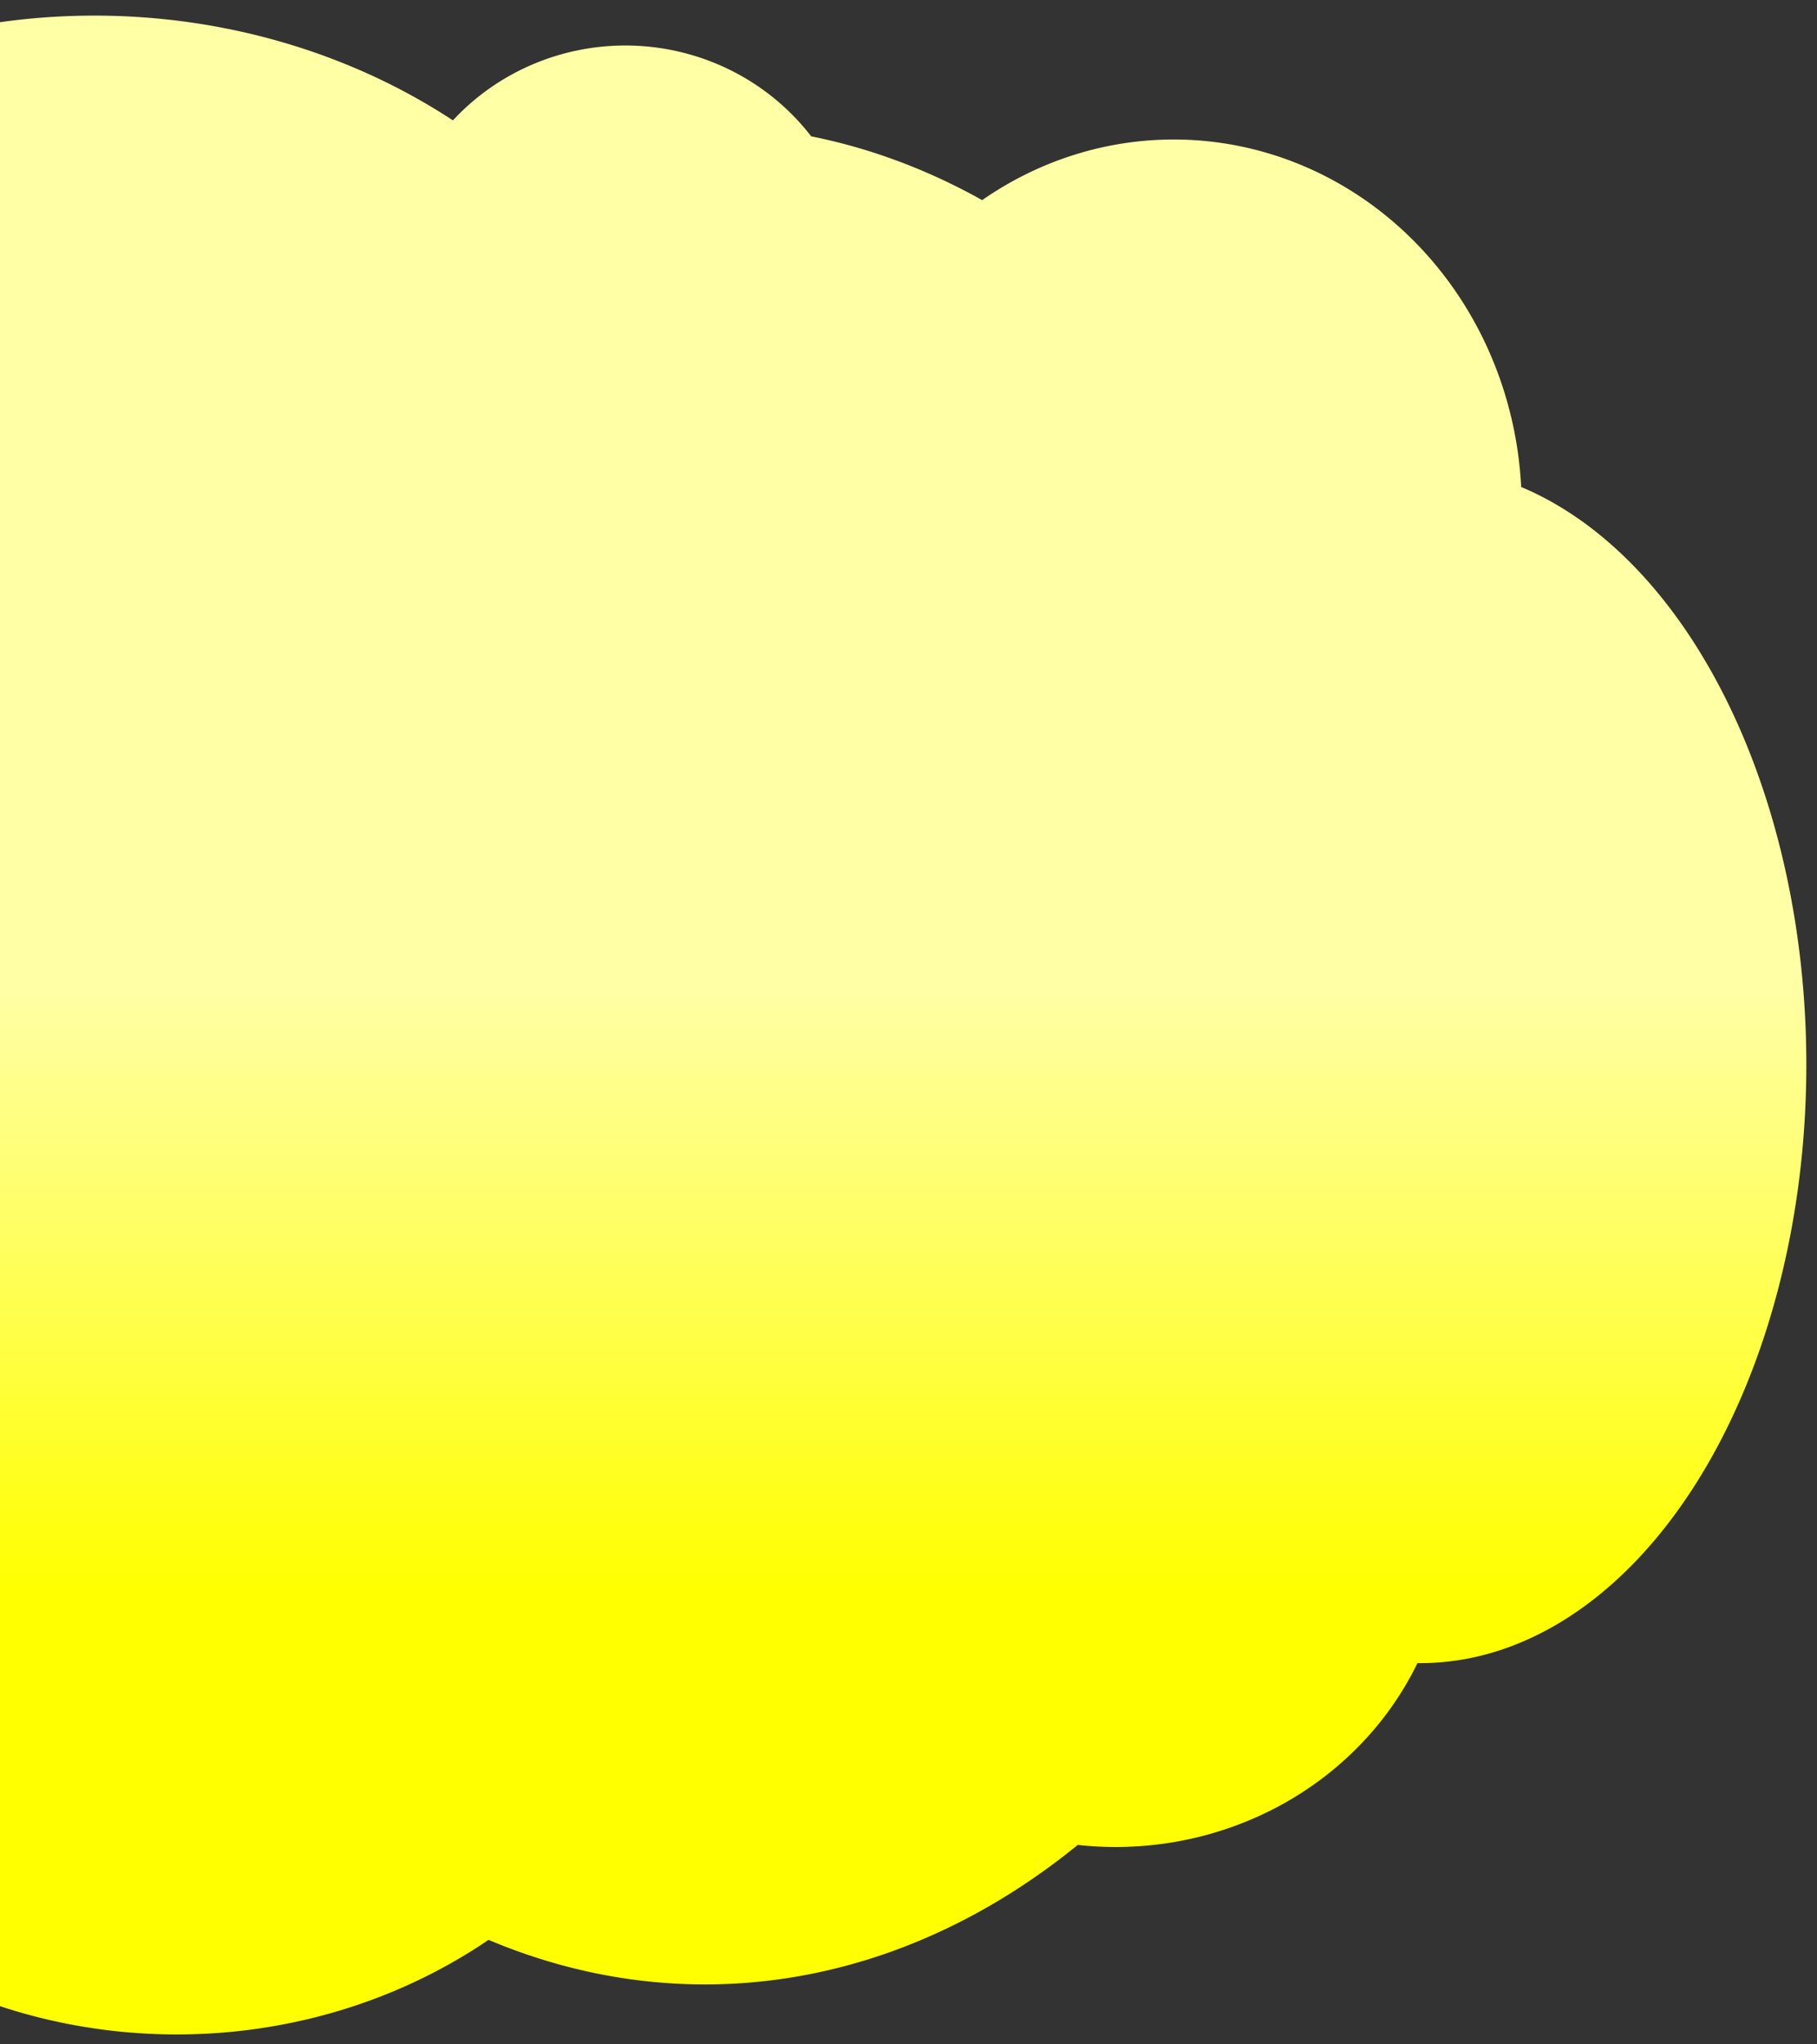 <?xml version="1.0" encoding="UTF-8" standalone="no"?>
<svg
   xmlns:dc="http://purl.org/dc/elements/1.1/"
   xmlns:cc="http://creativecommons.org/ns#"
   xmlns:rdf="http://www.w3.org/1999/02/22-rdf-syntax-ns#"
   xmlns:svg="http://www.w3.org/2000/svg"
   xmlns="http://www.w3.org/2000/svg"
   xmlns:xlink="http://www.w3.org/1999/xlink"
   xmlns:sodipodi="http://sodipodi.sourceforge.net/DTD/sodipodi-0.dtd"
   xmlns:inkscape="http://www.inkscape.org/namespaces/inkscape"
   sodipodi:docname="a4b.svg"
   inkscape:version="1.0 (4035a4fb49, 2020-05-01)"
   width="960px"
   height="1080px"
   viewBox="0 0 960 1080"
   version="1.1"
   id="SVGRoot">
  <rect x="0" y="0" width="960" height="1080" fill="#333333" stroke="none"/>
  <defs
     id="defs840">
    <linearGradient
       id="linearGradient864"
       inkscape:collect="always">
      <stop
         id="stop860"
         offset="0"
         style="stop-color:#ffff00;stop-opacity:1" />
      <stop
         id="stop862"
         offset="1"
         style="stop-color:#ffffa6;stop-opacity:1" />
    </linearGradient>
    <linearGradient
       gradientUnits="userSpaceOnUse"
       y2="521.239"
       x2="177.787"
       y1="840.447"
       x1="177.787"
       id="linearGradient866"
       xlink:href="#linearGradient864"
       inkscape:collect="always" />
  </defs>
  <sodipodi:namedview
     inkscape:window-maximized="1"
     inkscape:window-y="-9"
     inkscape:window-x="-9"
     inkscape:window-height="1001"
     inkscape:window-width="1920"
     showgrid="false"
     inkscape:document-rotation="0"
     inkscape:current-layer="layer1"
     inkscape:document-units="px"
     inkscape:cy="487.19511"
     inkscape:cx="504.60472"
     inkscape:zoom="0.49497475"
     inkscape:pageshadow="2"
     inkscape:pageopacity="0.0"
     borderopacity="1.0"
     bordercolor="#666666"
     pagecolor="#ffffff"
     id="base" />
  <g
     id="layer1"
     inkscape:groupmode="layer"
     inkscape:label="Layer 1">
    <path
       d="M 49.514,8.244 A 316.178,277.792 0 0 0 -226.219,150.707 a 401.031,409.112 0 0 0 -325.324,401.756 401.031,409.112 0 0 0 401.029,409.111 401.031,409.112 0 0 0 13.592,-0.234 276.782,254.558 0 0 0 230.344,113.422 276.782,254.558 0 0 0 164.693,-49.971 373.756,490.934 0 0 0 114.352,23.545 373.756,490.934 0 0 0 196.953,-73.693 175.767,167.685 0 0 0 20.031,1.094 175.767,167.685 0 0 0 159.453,-97.135 204.051,316.178 0 0 0 1.41,0.008 A 204.051,316.178 0 0 0 954.365,562.432 204.051,316.178 0 0 0 803.707,257.27 183.848,193.949 0 0 0 620.121,73.695 183.848,193.949 0 0 0 518.92,105.725 373.756,490.934 0 0 0 428.588,72.033 123.239,121.218 0 0 0 330.375,24.041 123.239,121.218 0 0 0 239.299,63.598 316.178,277.792 0 0 0 49.904,8.244 a 316.178,277.792 0 0 0 -0.391,0 z"
       style="fill:url(#linearGradient866);stroke-width:1.018;fill-opacity:1"
       id="path1414" />
  </g>
</svg>

